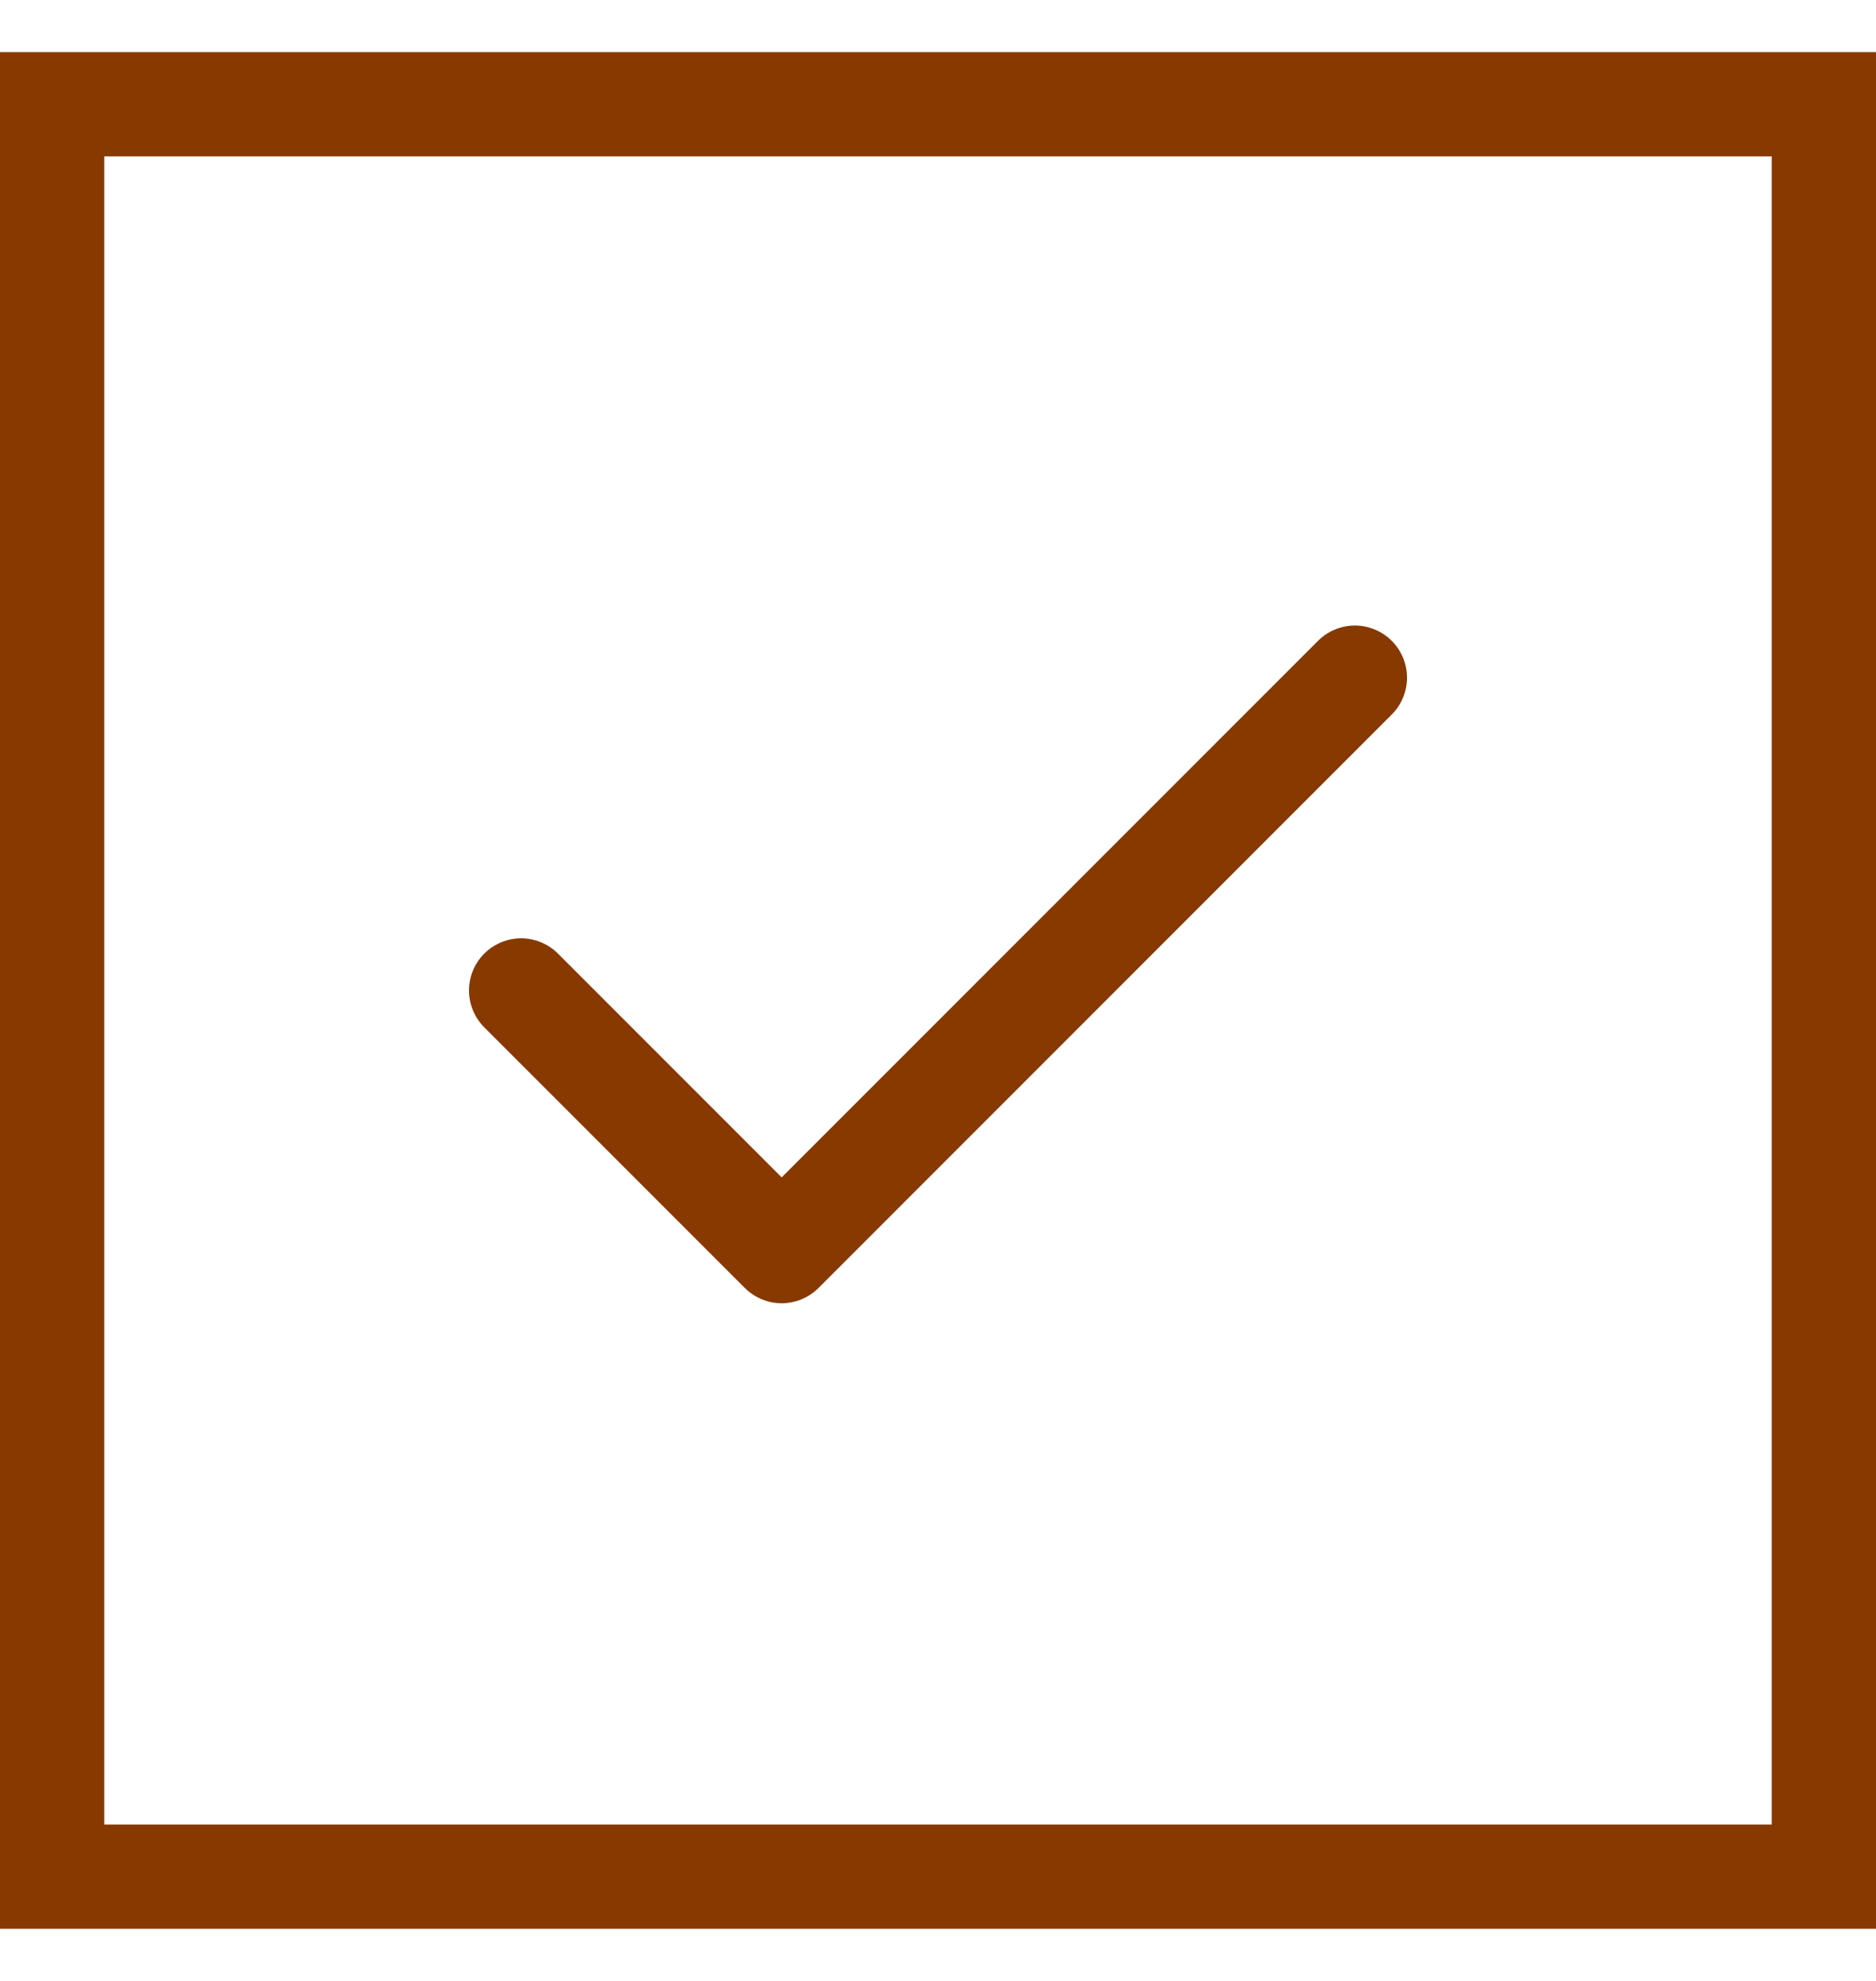 <svg width="18" height="19" viewBox="0 0 18 19" fill="none" xmlns="http://www.w3.org/2000/svg">
<rect x="0.5" y="1" width="17" height="17" stroke="#873900"/>
<path d="M13 6.5L7.5 12L5 9.5" stroke="#873900" stroke-linecap="round" stroke-linejoin="round"/>
</svg>
